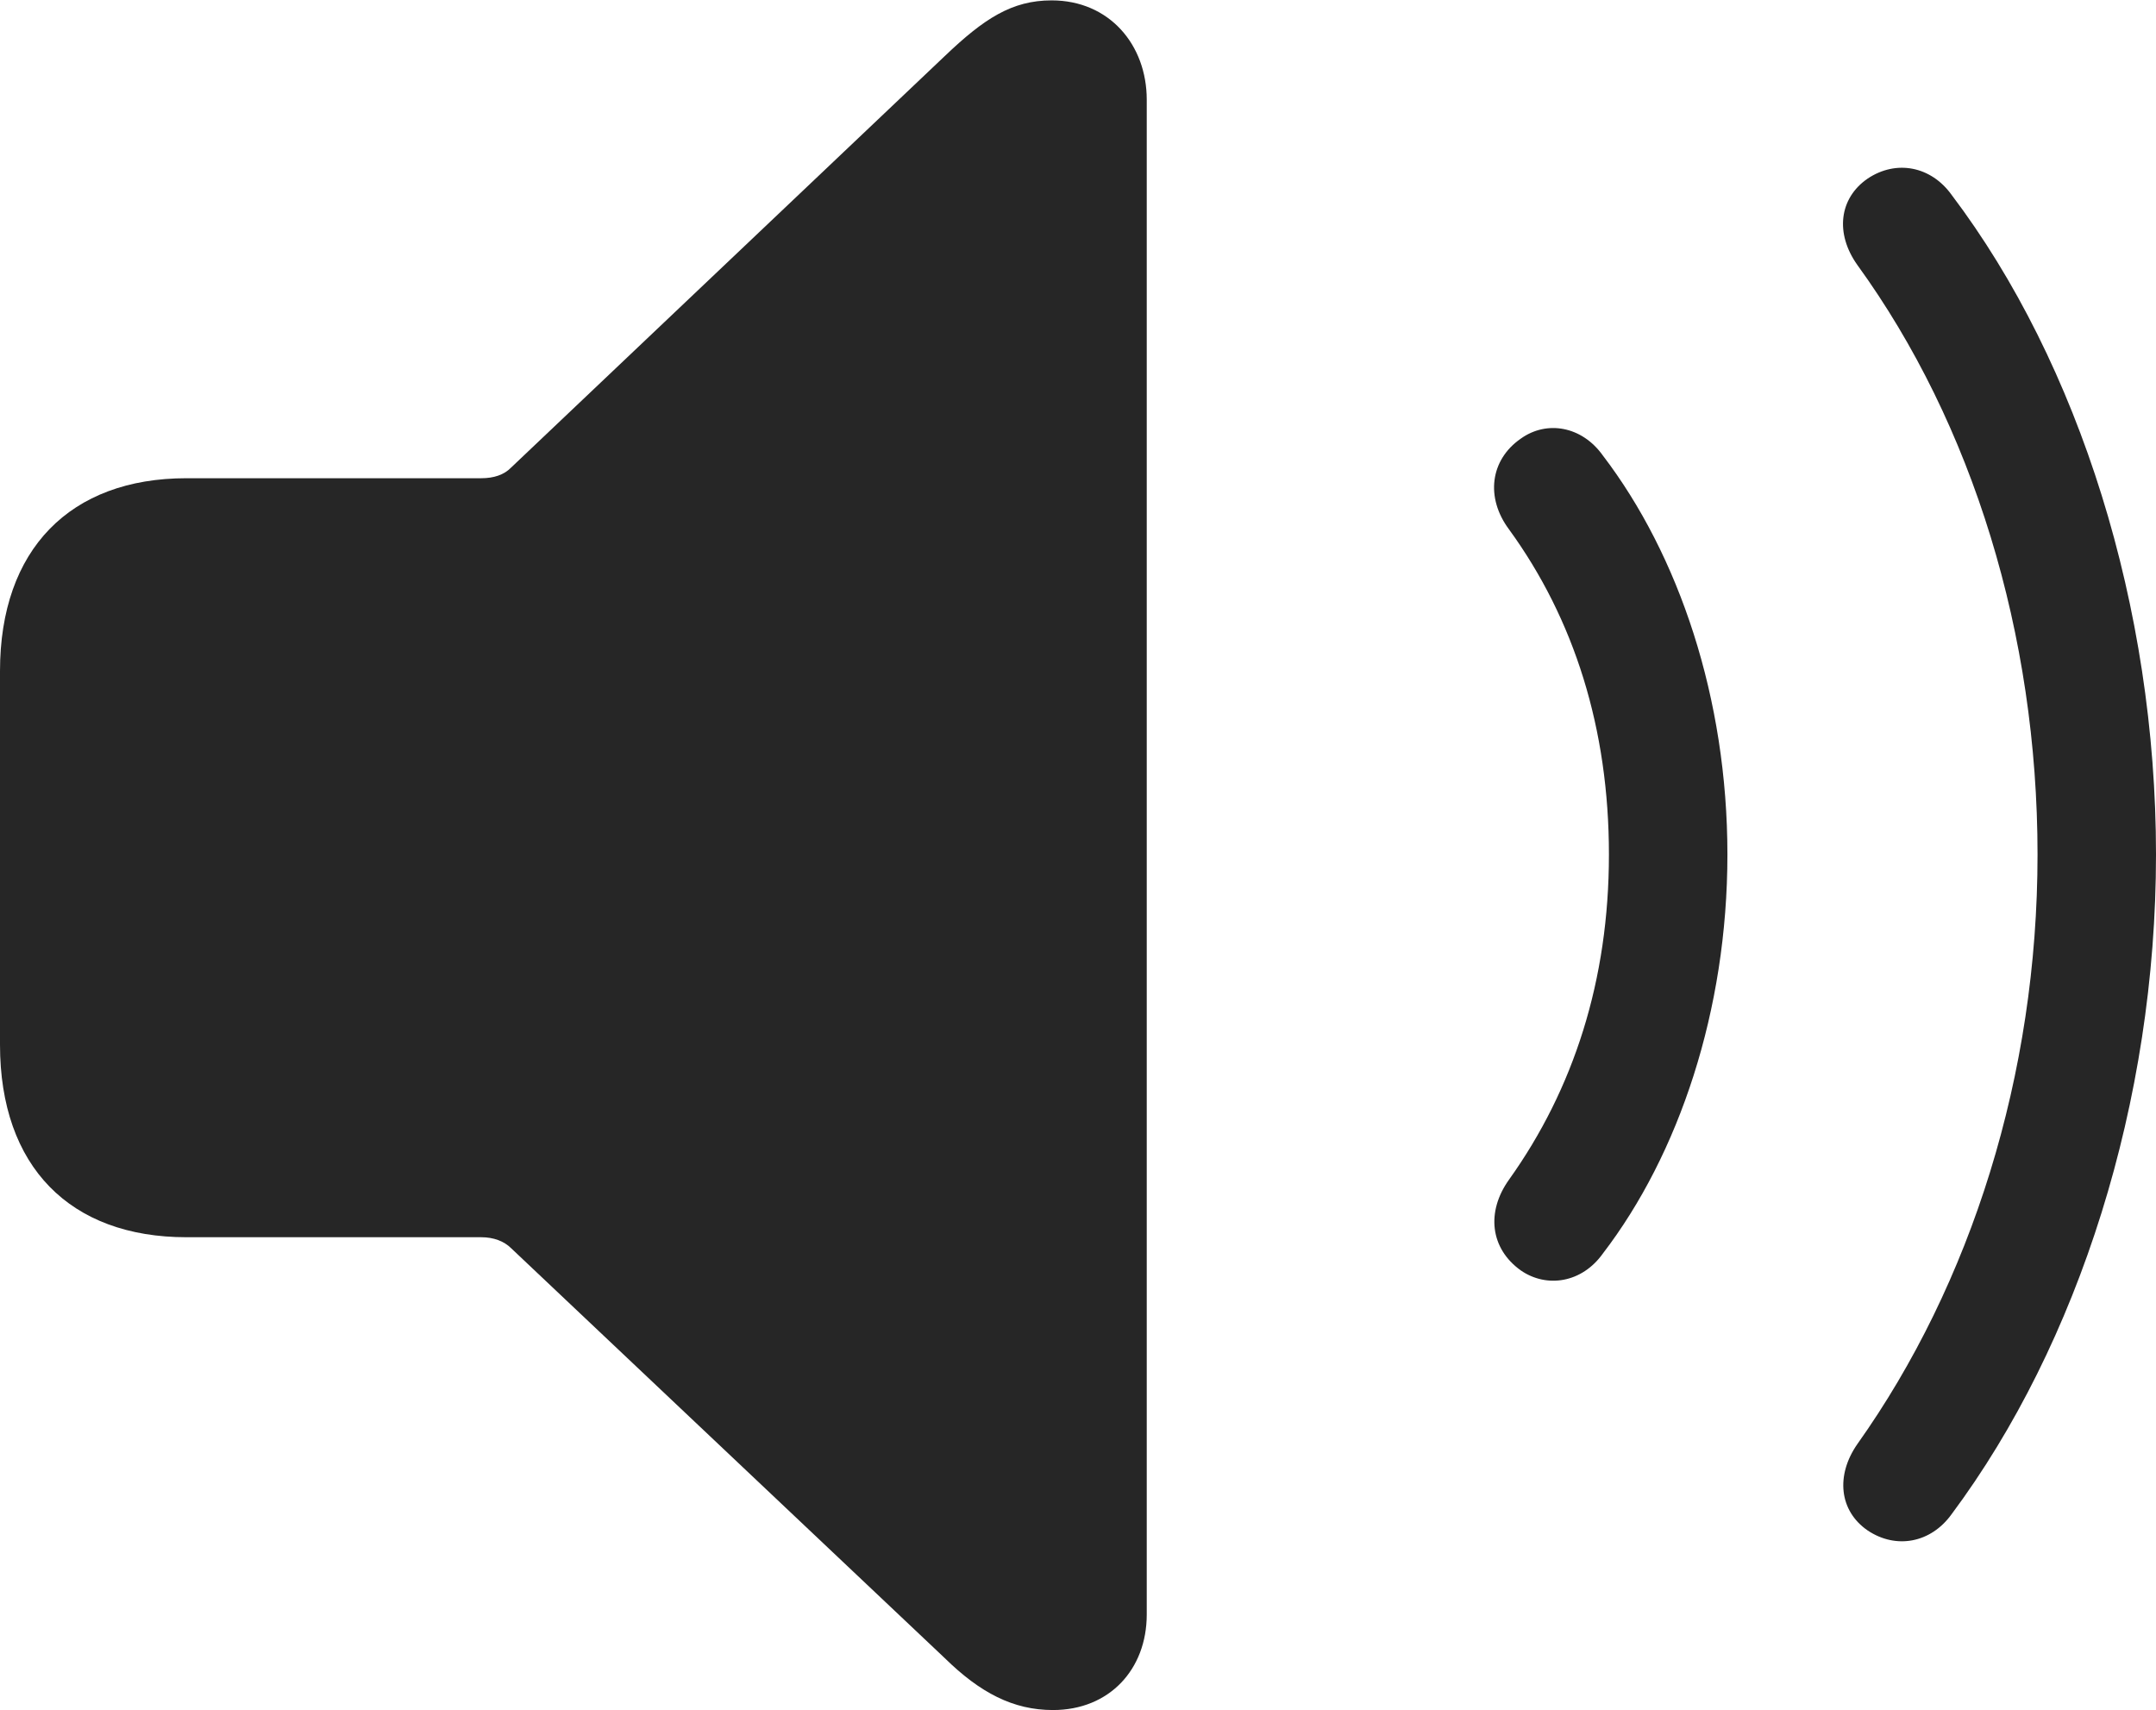 <?xml version="1.0" encoding="UTF-8"?>
<!--Generator: Apple Native CoreSVG 232.5-->
<!DOCTYPE svg
PUBLIC "-//W3C//DTD SVG 1.1//EN"
       "http://www.w3.org/Graphics/SVG/1.1/DTD/svg11.dtd">
<svg version="1.1" xmlns="http://www.w3.org/2000/svg" xmlns:xlink="http://www.w3.org/1999/xlink" width="106.32" height="84.335">
 <g>
  <rect height="84.335" opacity="0" width="106.32" x="0" y="0"/>
  <path d="M92.097 75.476C93.51 76.424 95.226 76.091 96.242 74.674C102.507 66.262 106.32 54.325 106.32 42.143C106.32 29.961 102.541 17.941 96.242 9.612C95.226 8.195 93.51 7.862 92.097 8.81C90.699 9.773 90.481 11.508 91.595 13.071C97.265 20.894 100.478 31.273 100.478 42.143C100.478 53.013 97.198 63.325 91.595 71.215C90.515 72.763 90.699 74.513 92.097 75.476Z" fill="#000000" fill-opacity="0.85"/>
  <path d="M74.999 62.656C76.277 63.537 78.012 63.271 79.043 61.821C82.788 56.935 85.185 49.841 85.185 42.143C85.185 34.43 82.788 27.37 79.043 22.465C78.012 21.015 76.277 20.715 74.999 21.63C73.481 22.679 73.249 24.545 74.415 26.108C77.64 30.544 79.342 35.949 79.342 42.143C79.342 48.337 77.606 53.708 74.415 58.178C73.283 59.759 73.481 61.573 74.999 62.656Z" fill="#000000" fill-opacity="0.85"/>
  <path d="M51.925 84.335C54.709 84.335 56.55 82.328 56.55 79.623L56.55 4.917C56.55 2.213 54.709 0.019 51.858 0.019C49.896 0.019 48.519 0.923 46.588 2.767L25.209 23.055C24.855 23.424 24.34 23.585 23.731 23.585L9.191 23.585C3.458 23.585 0 27.096 0 33.098L0 51.52C0 57.54 3.458 61.017 9.191 61.017L23.731 61.017C24.34 61.017 24.855 61.209 25.209 61.562L46.588 81.773C48.331 83.483 49.963 84.335 51.925 84.335Z" fill="#000000" fill-opacity="0.85"/>
 </g>
</svg>
